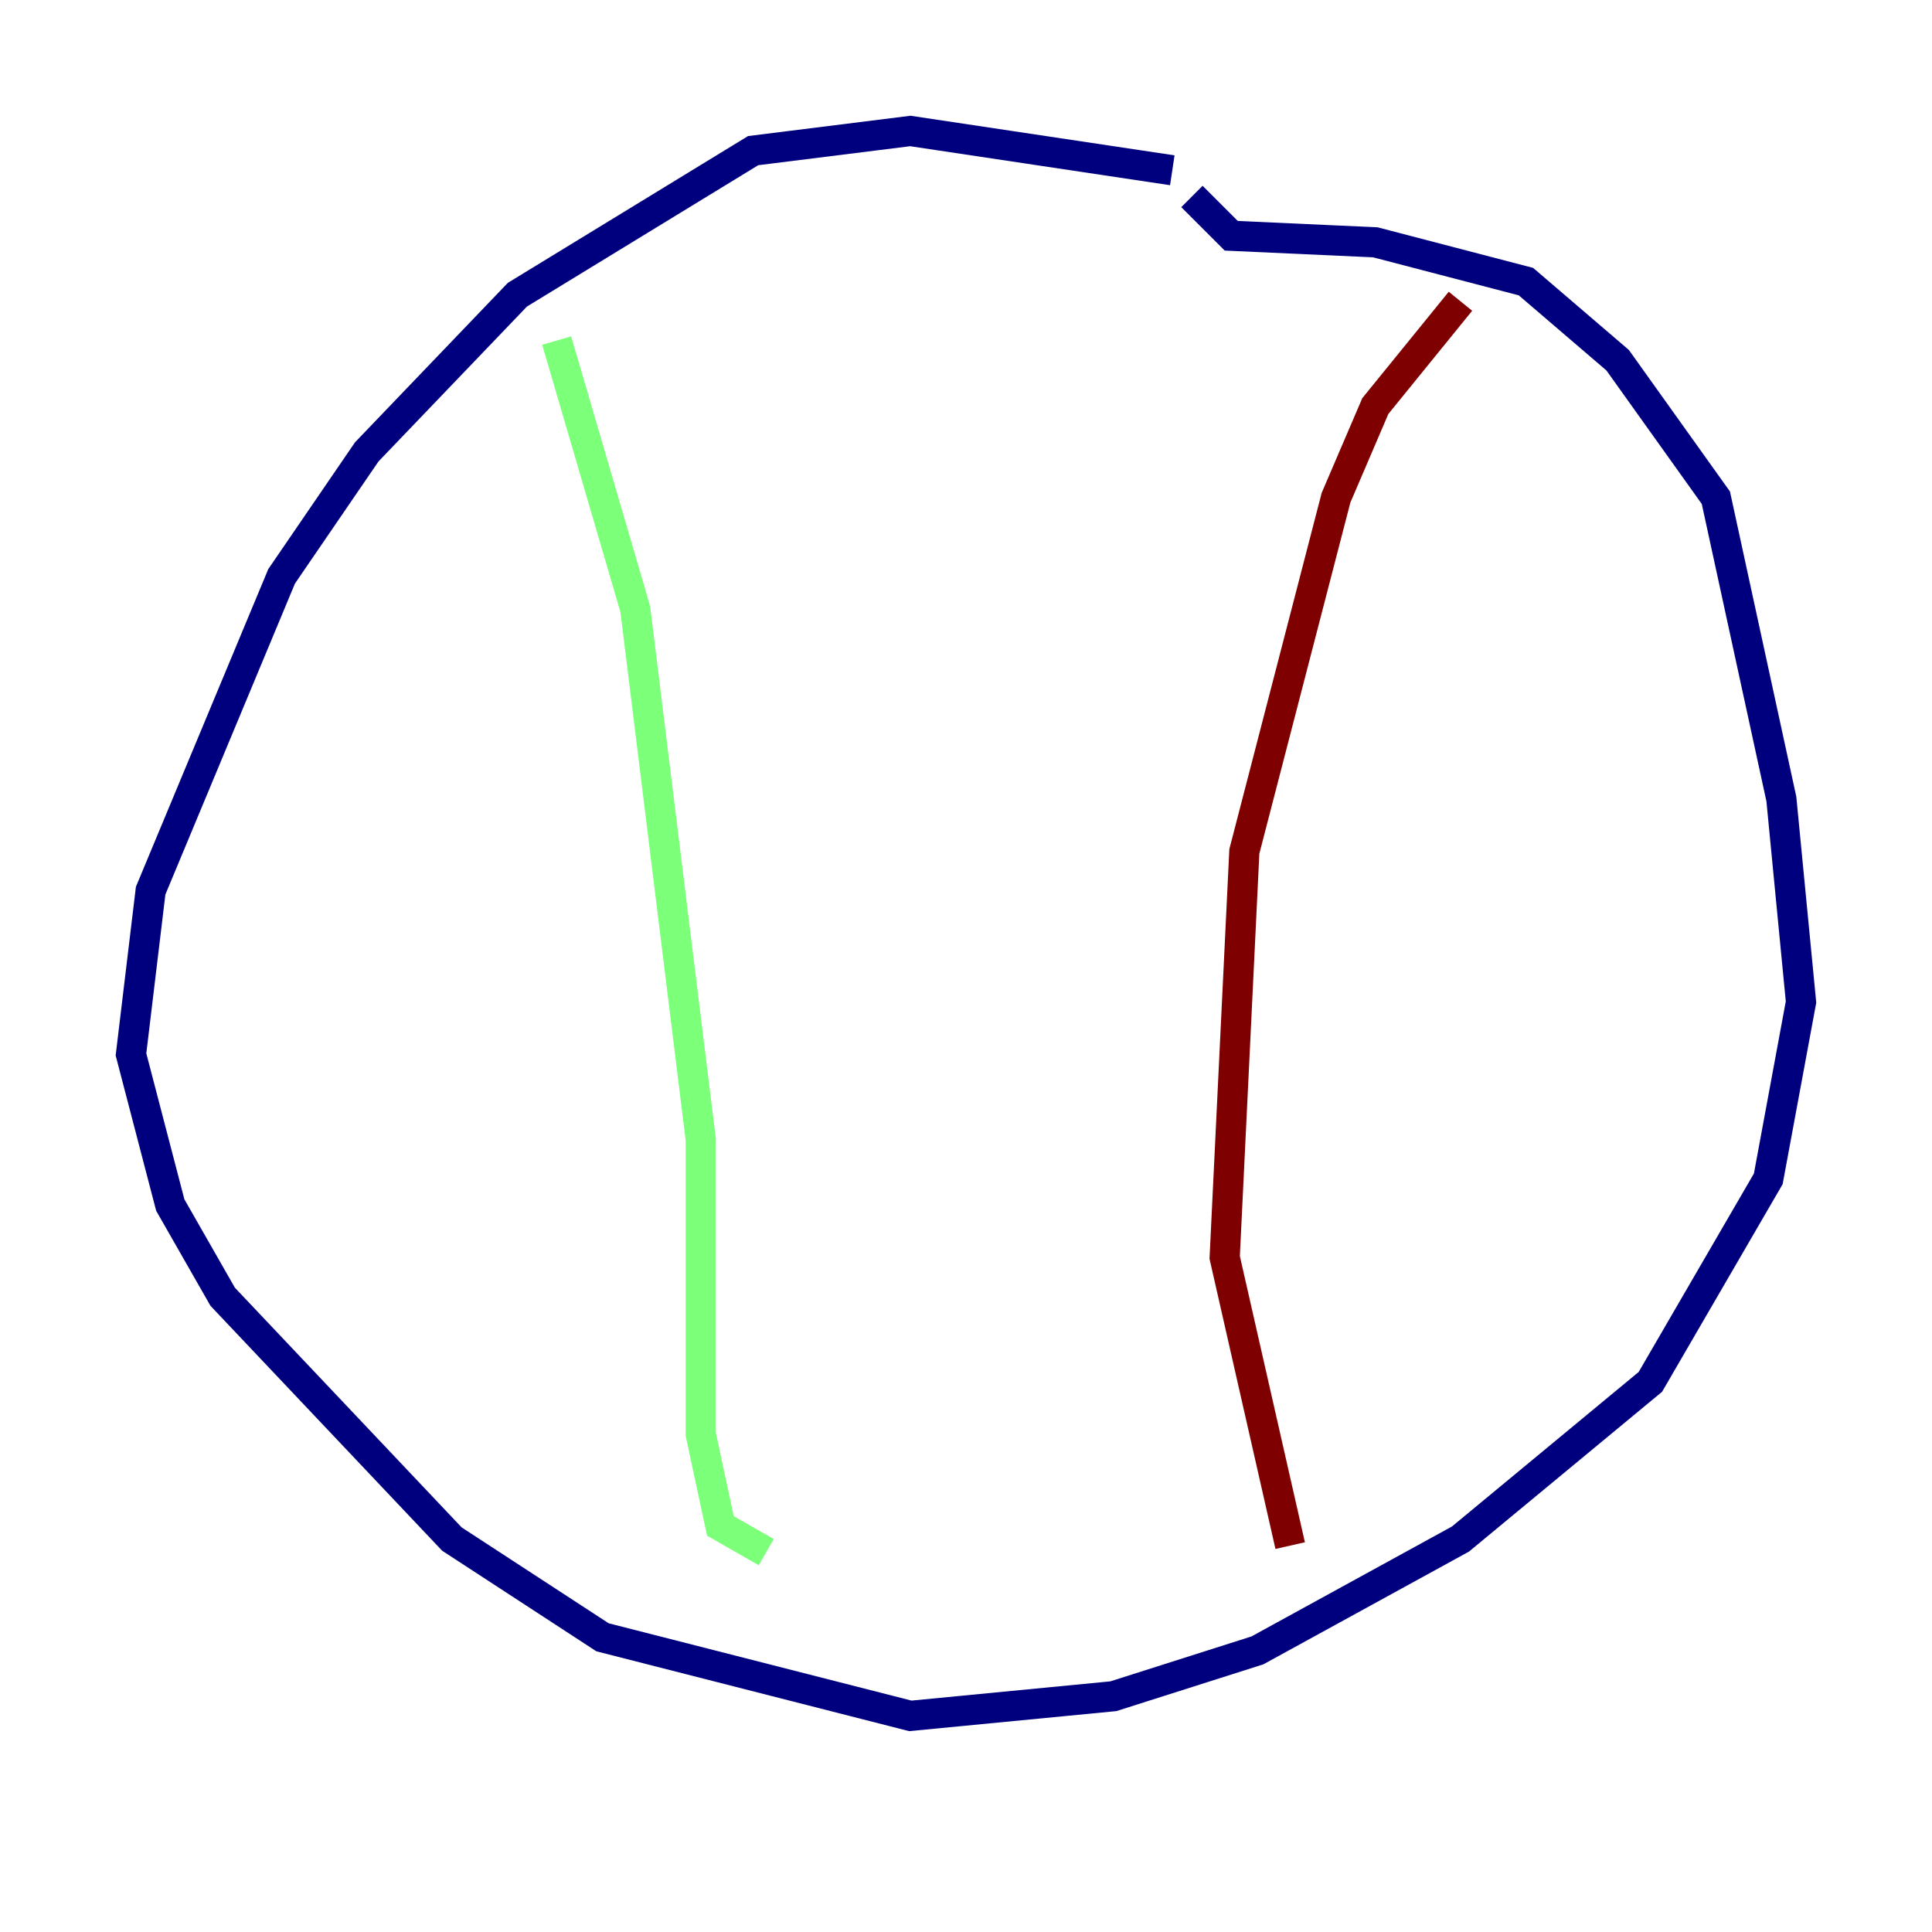 <?xml version="1.0" encoding="utf-8" ?>
<svg baseProfile="tiny" height="128" version="1.2" viewBox="0,0,128,128" width="128" xmlns="http://www.w3.org/2000/svg" xmlns:ev="http://www.w3.org/2001/xml-events" xmlns:xlink="http://www.w3.org/1999/xlink"><defs /><polyline fill="none" points="77.668,11.281 60.312,8.678 49.898,9.98 34.278,19.525 24.298,29.939 18.658,38.183 9.98,59.01 8.678,69.858 11.281,79.837 14.752,85.912 29.939,101.966 39.919,108.475 60.312,113.681 73.763,112.38 83.308,109.342 96.759,101.966 109.342,91.552 117.153,78.102 119.322,66.386 118.02,52.936 113.681,32.976 107.173,23.864 101.098,18.658 91.119,16.054 81.573,15.62 78.969,13.017" stroke="#00007f" stroke-width="2" /><polyline fill="none" points="36.881,22.563 42.088,40.352 46.427,75.498 46.427,95.024 47.729,101.098 50.766,102.834" stroke="#7cff79" stroke-width="2" /><polyline fill="none" points="96.759,19.959 91.119,26.902 88.515,32.976 82.441,56.407 81.139,83.308 85.478,102.4" stroke="#7f0000" stroke-width="2" /></svg>